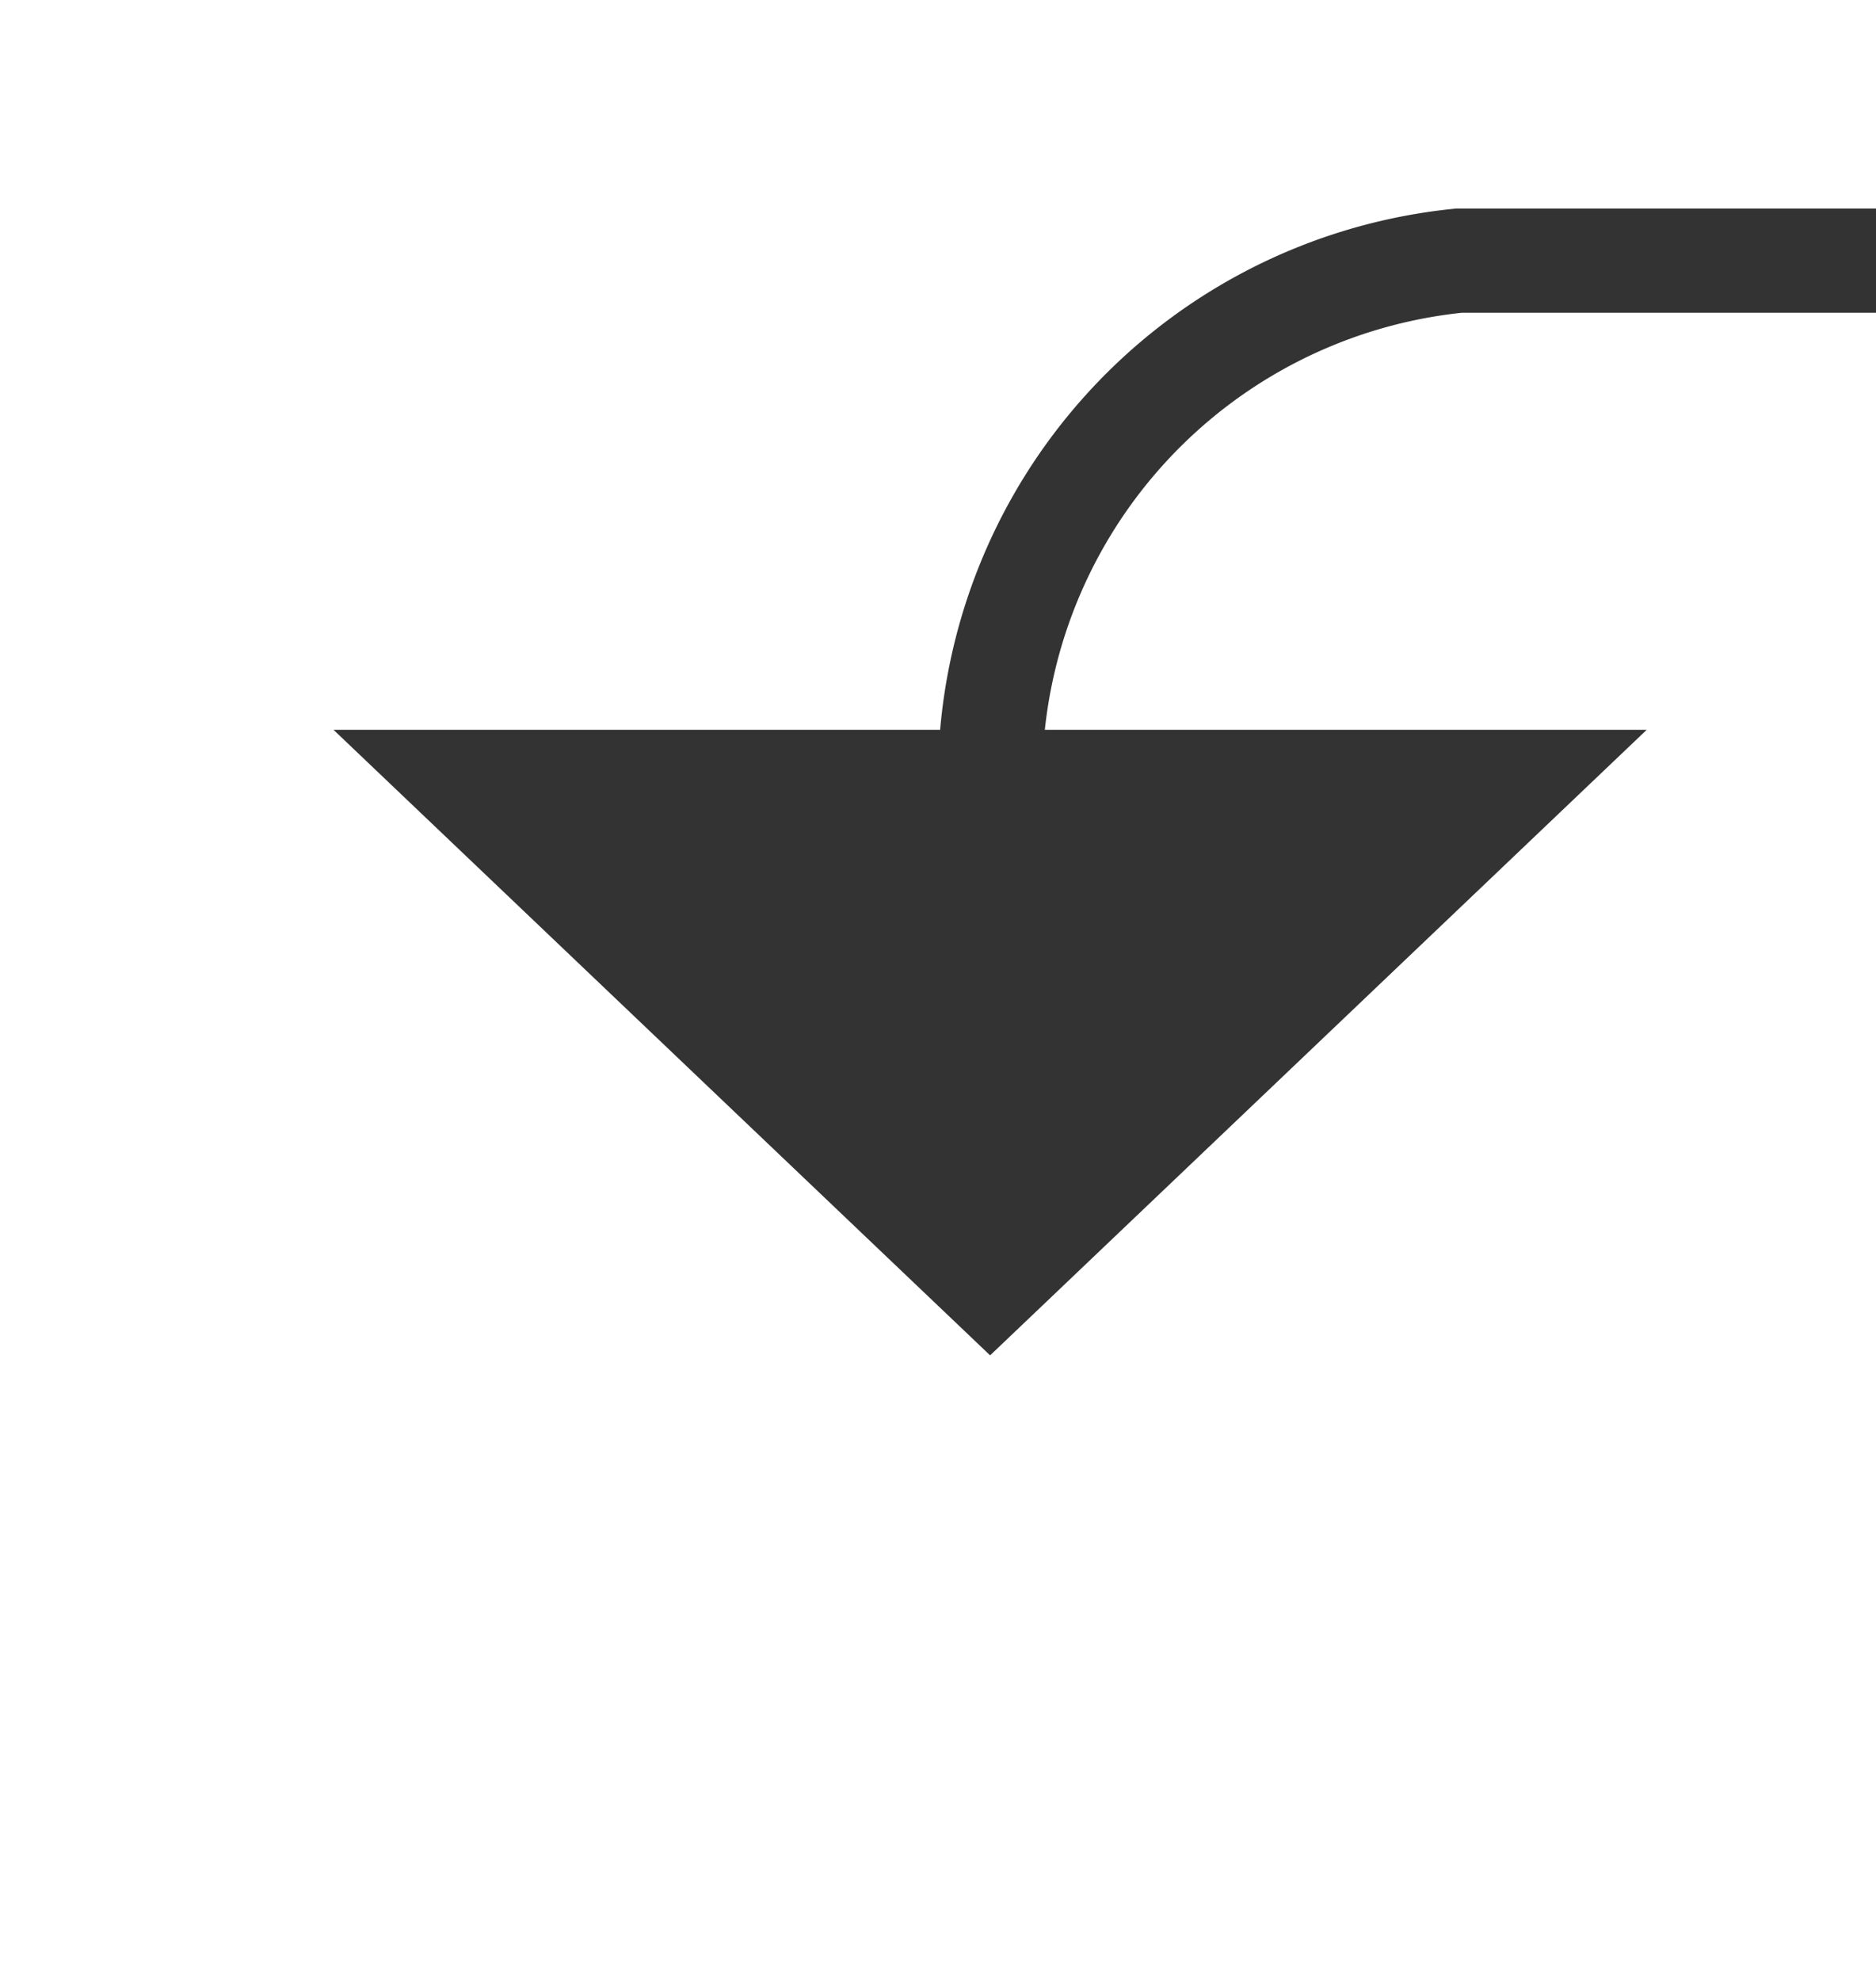 ﻿<?xml version="1.0" encoding="utf-8"?>
<svg version="1.1" xmlns:xlink="http://www.w3.org/1999/xlink" width="18px" height="19px" preserveAspectRatio="xMidYMin meet" viewBox="178 5878  16 19" xmlns="http://www.w3.org/2000/svg">
  <path d="M 217.5 5779  L 217.5 5875  A 5 5 0 0 1 212.5 5880.5 L 191 5880.5  A 5 5 0 0 0 186.5 5885.5 L 186.5 5886  " stroke-width="1" stroke="#333333" fill="none" />
  <path d="M 180.2 5885  L 186.5 5891  L 192.8 5885  L 180.2 5885  Z " fill-rule="nonzero" fill="#333333" stroke="none" />
</svg>